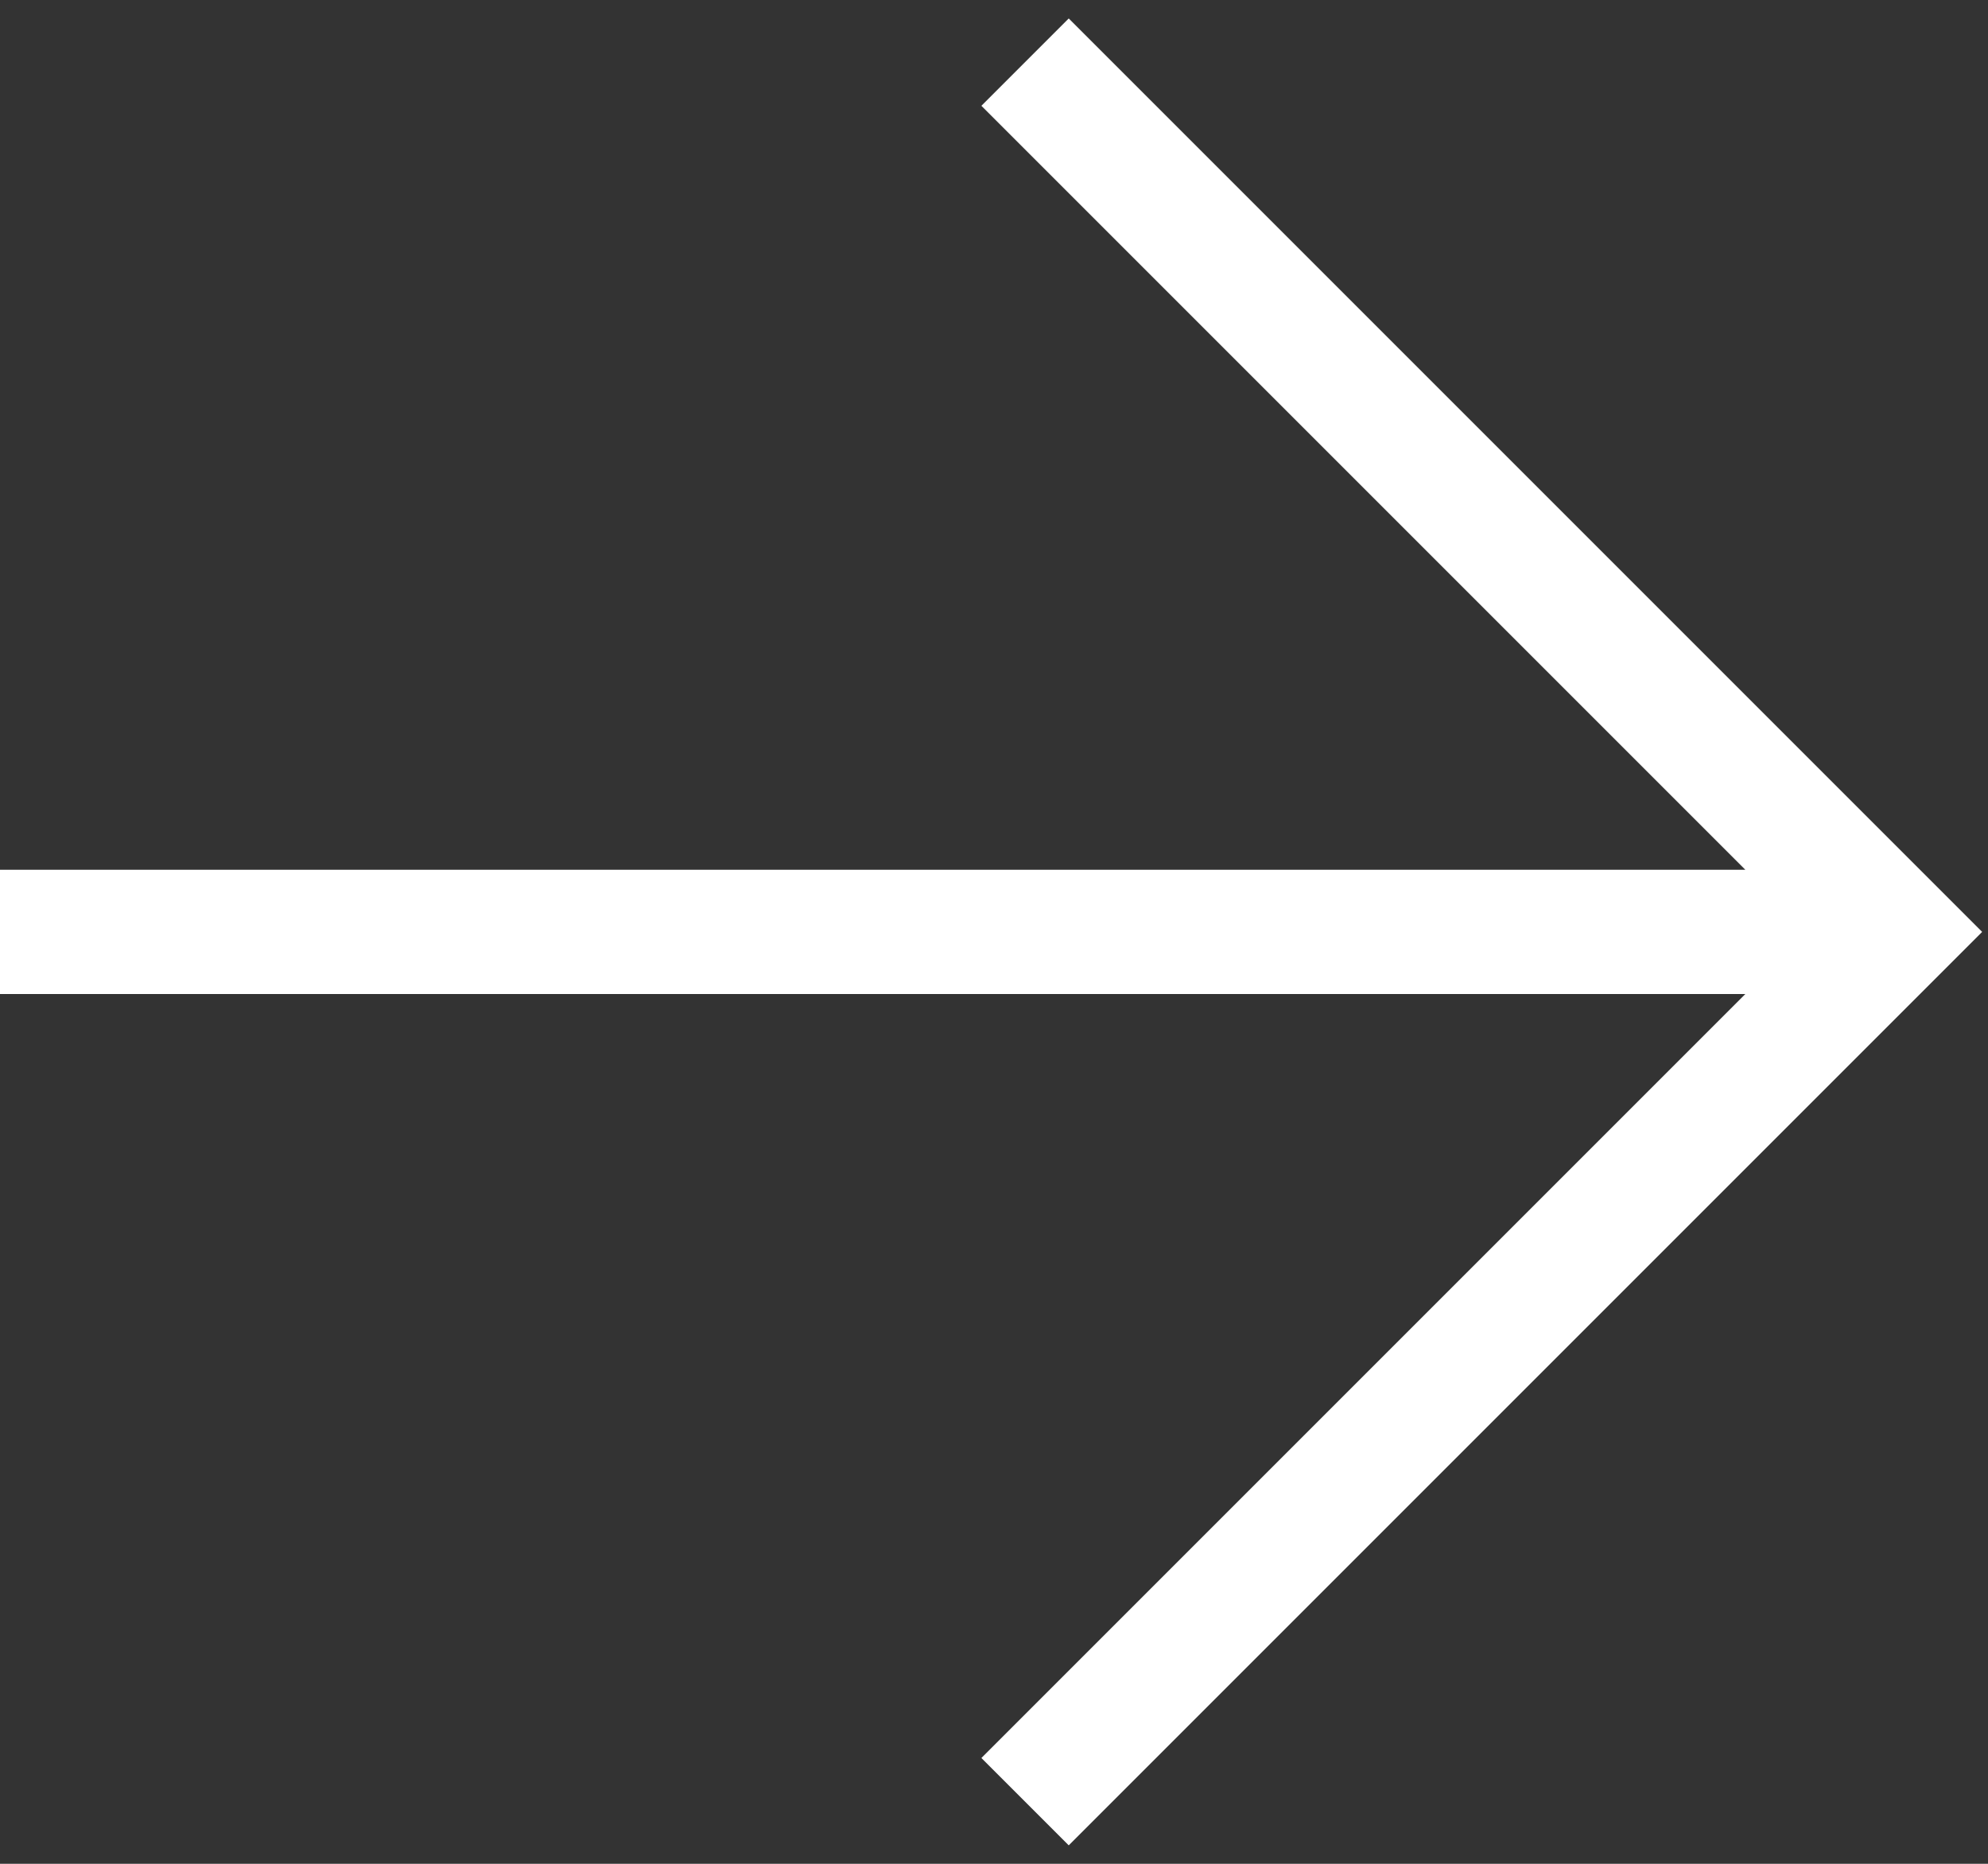 <svg width="32" height="30" viewBox="0 0 32 30" fill="none" xmlns="http://www.w3.org/2000/svg">
<rect x="0" y="0" width="32" height="30" fill="#333333" stroke="none"/>
<path d="M31.906 15L17.203 29.703L15.797 28.297L28.094 16H0V14H28.094L15.797 1.703L17.203 0.297L31.906 15Z" fill="white"/>
</svg>

